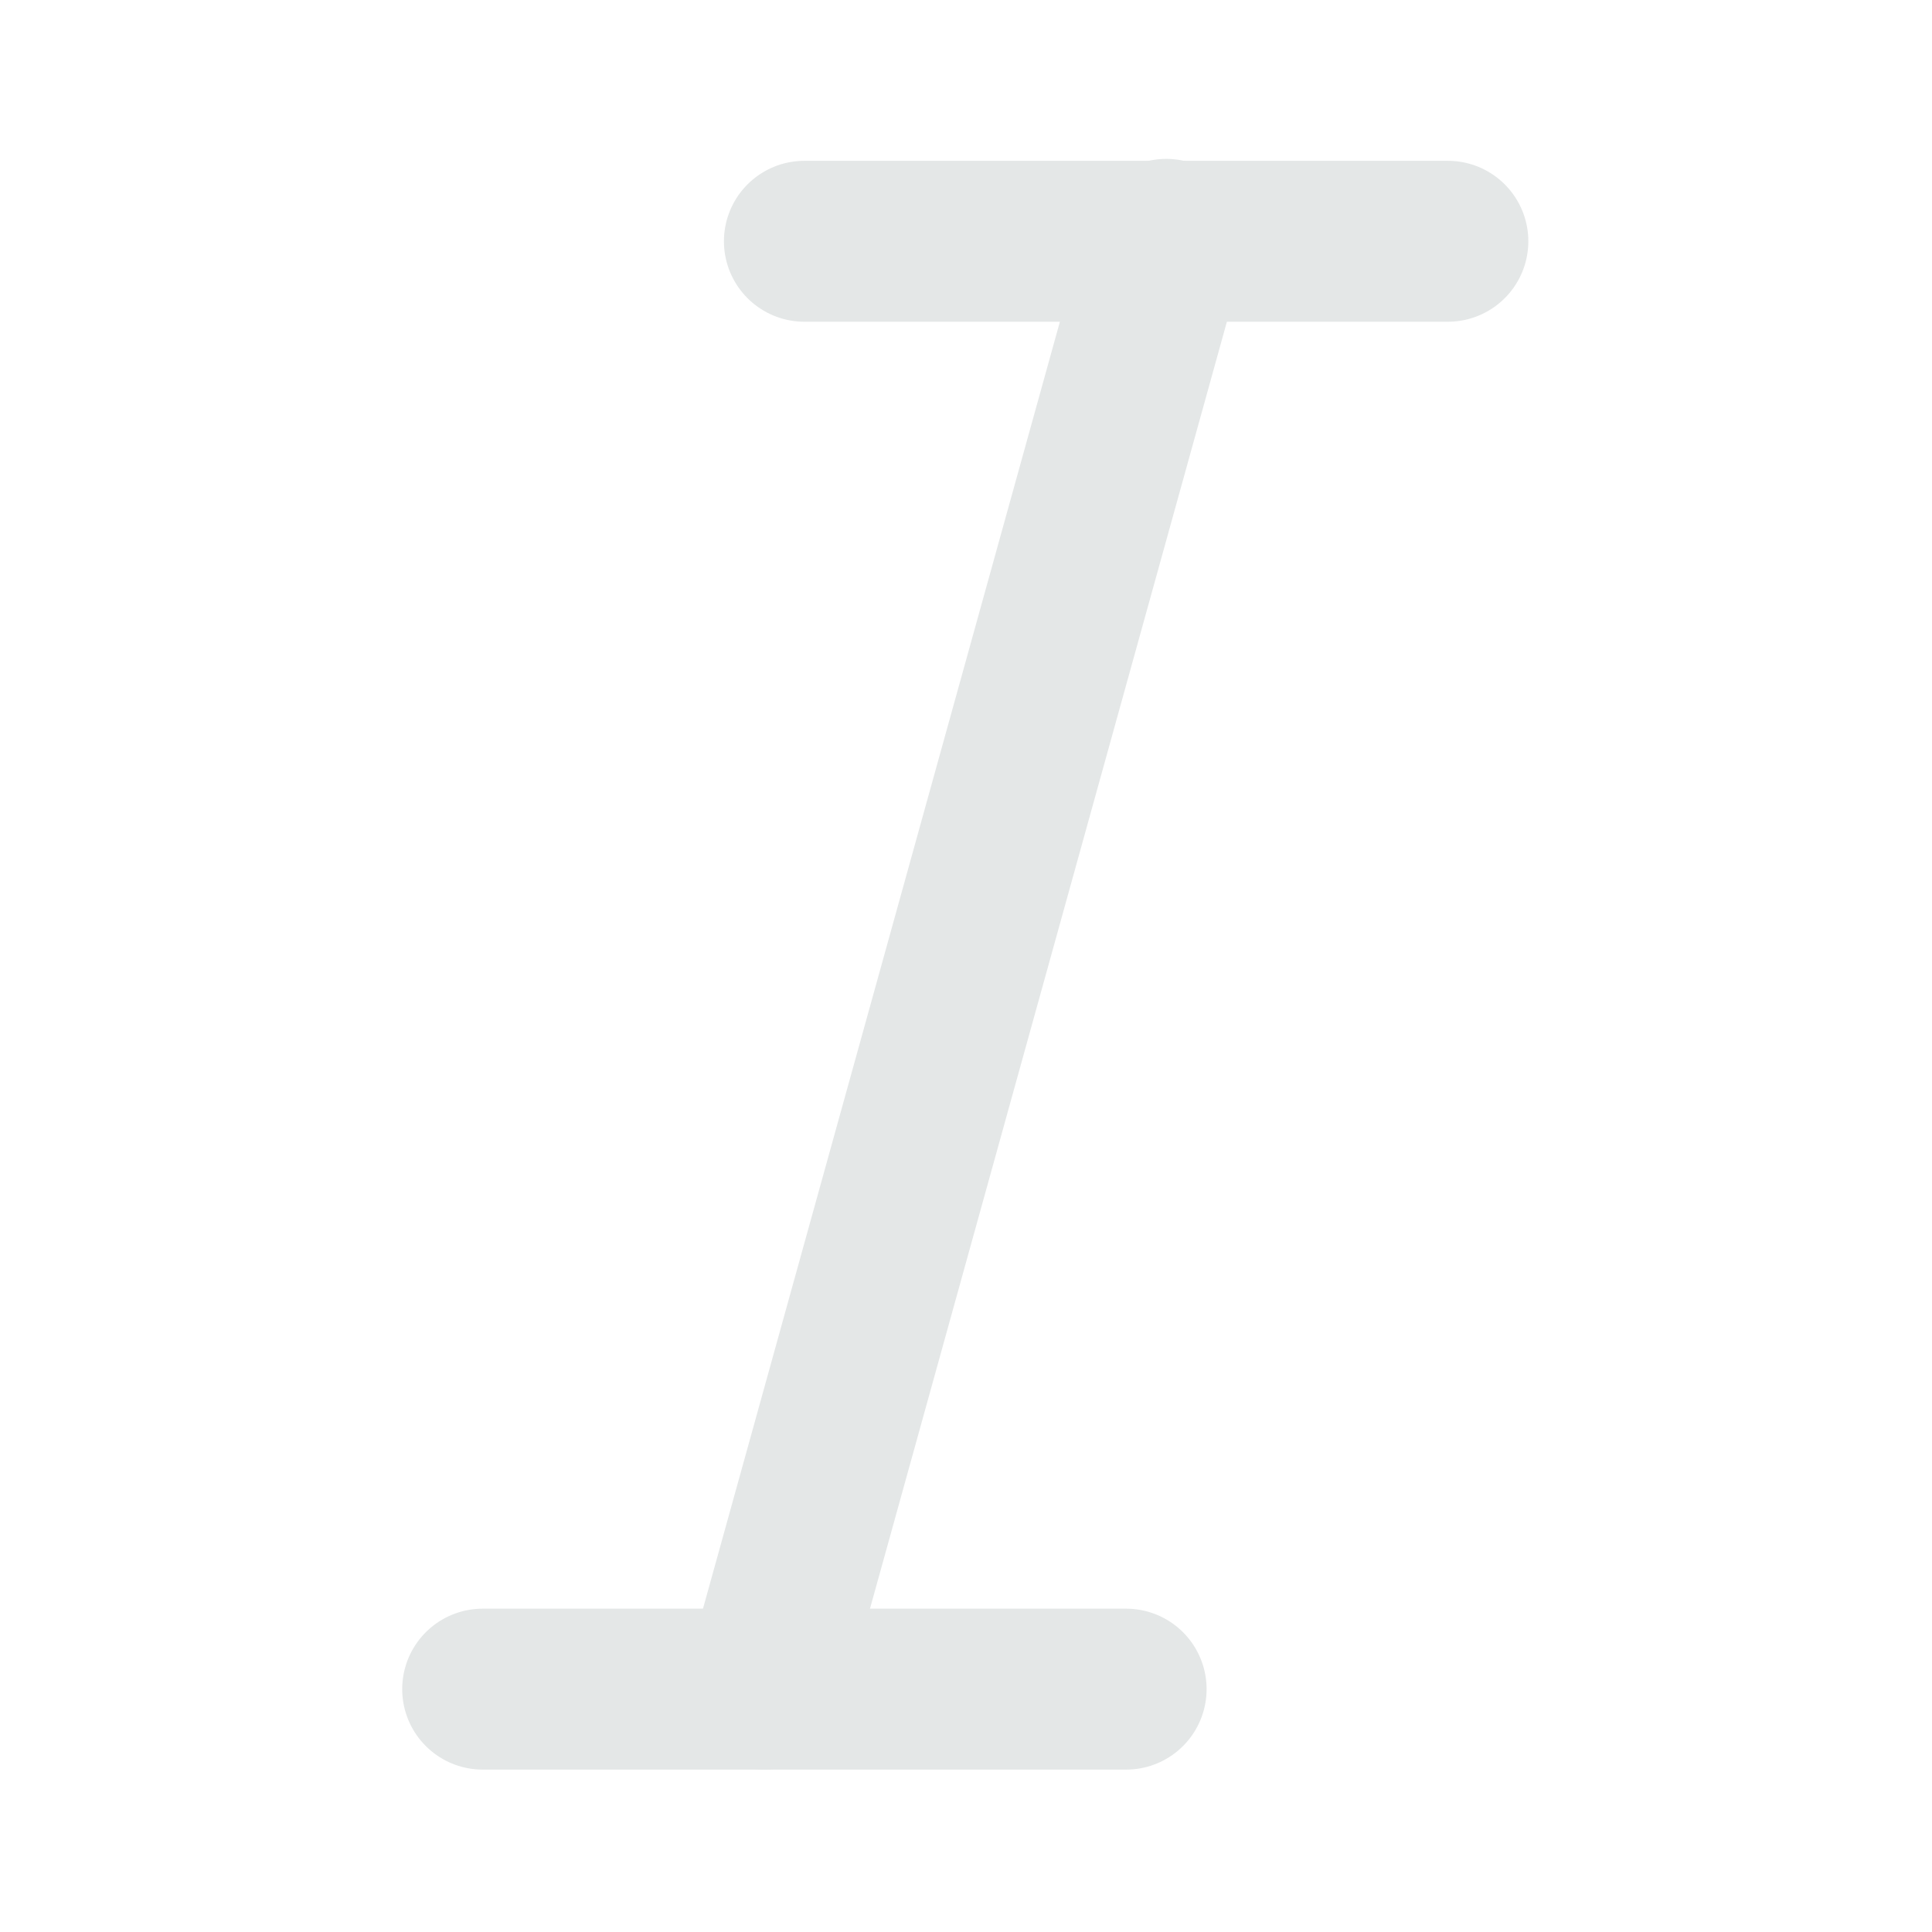 <svg width="17" height="17" viewBox="0 0 17 17" fill="none" xmlns="http://www.w3.org/2000/svg">
<path d="M7.078 2.123H12.74" stroke="#E4E7E7" stroke-width="1.416" stroke-linecap="round" stroke-linejoin="round"/>
<path d="M4.247 14.863H9.909" stroke="#E4E7E7" stroke-width="1.416" stroke-linecap="round" stroke-linejoin="round"/>
<path d="M10.262 2.106L6.724 14.863" stroke="#E4E7E7" stroke-width="1.416" stroke-linecap="round" stroke-linejoin="round"/>
</svg>
